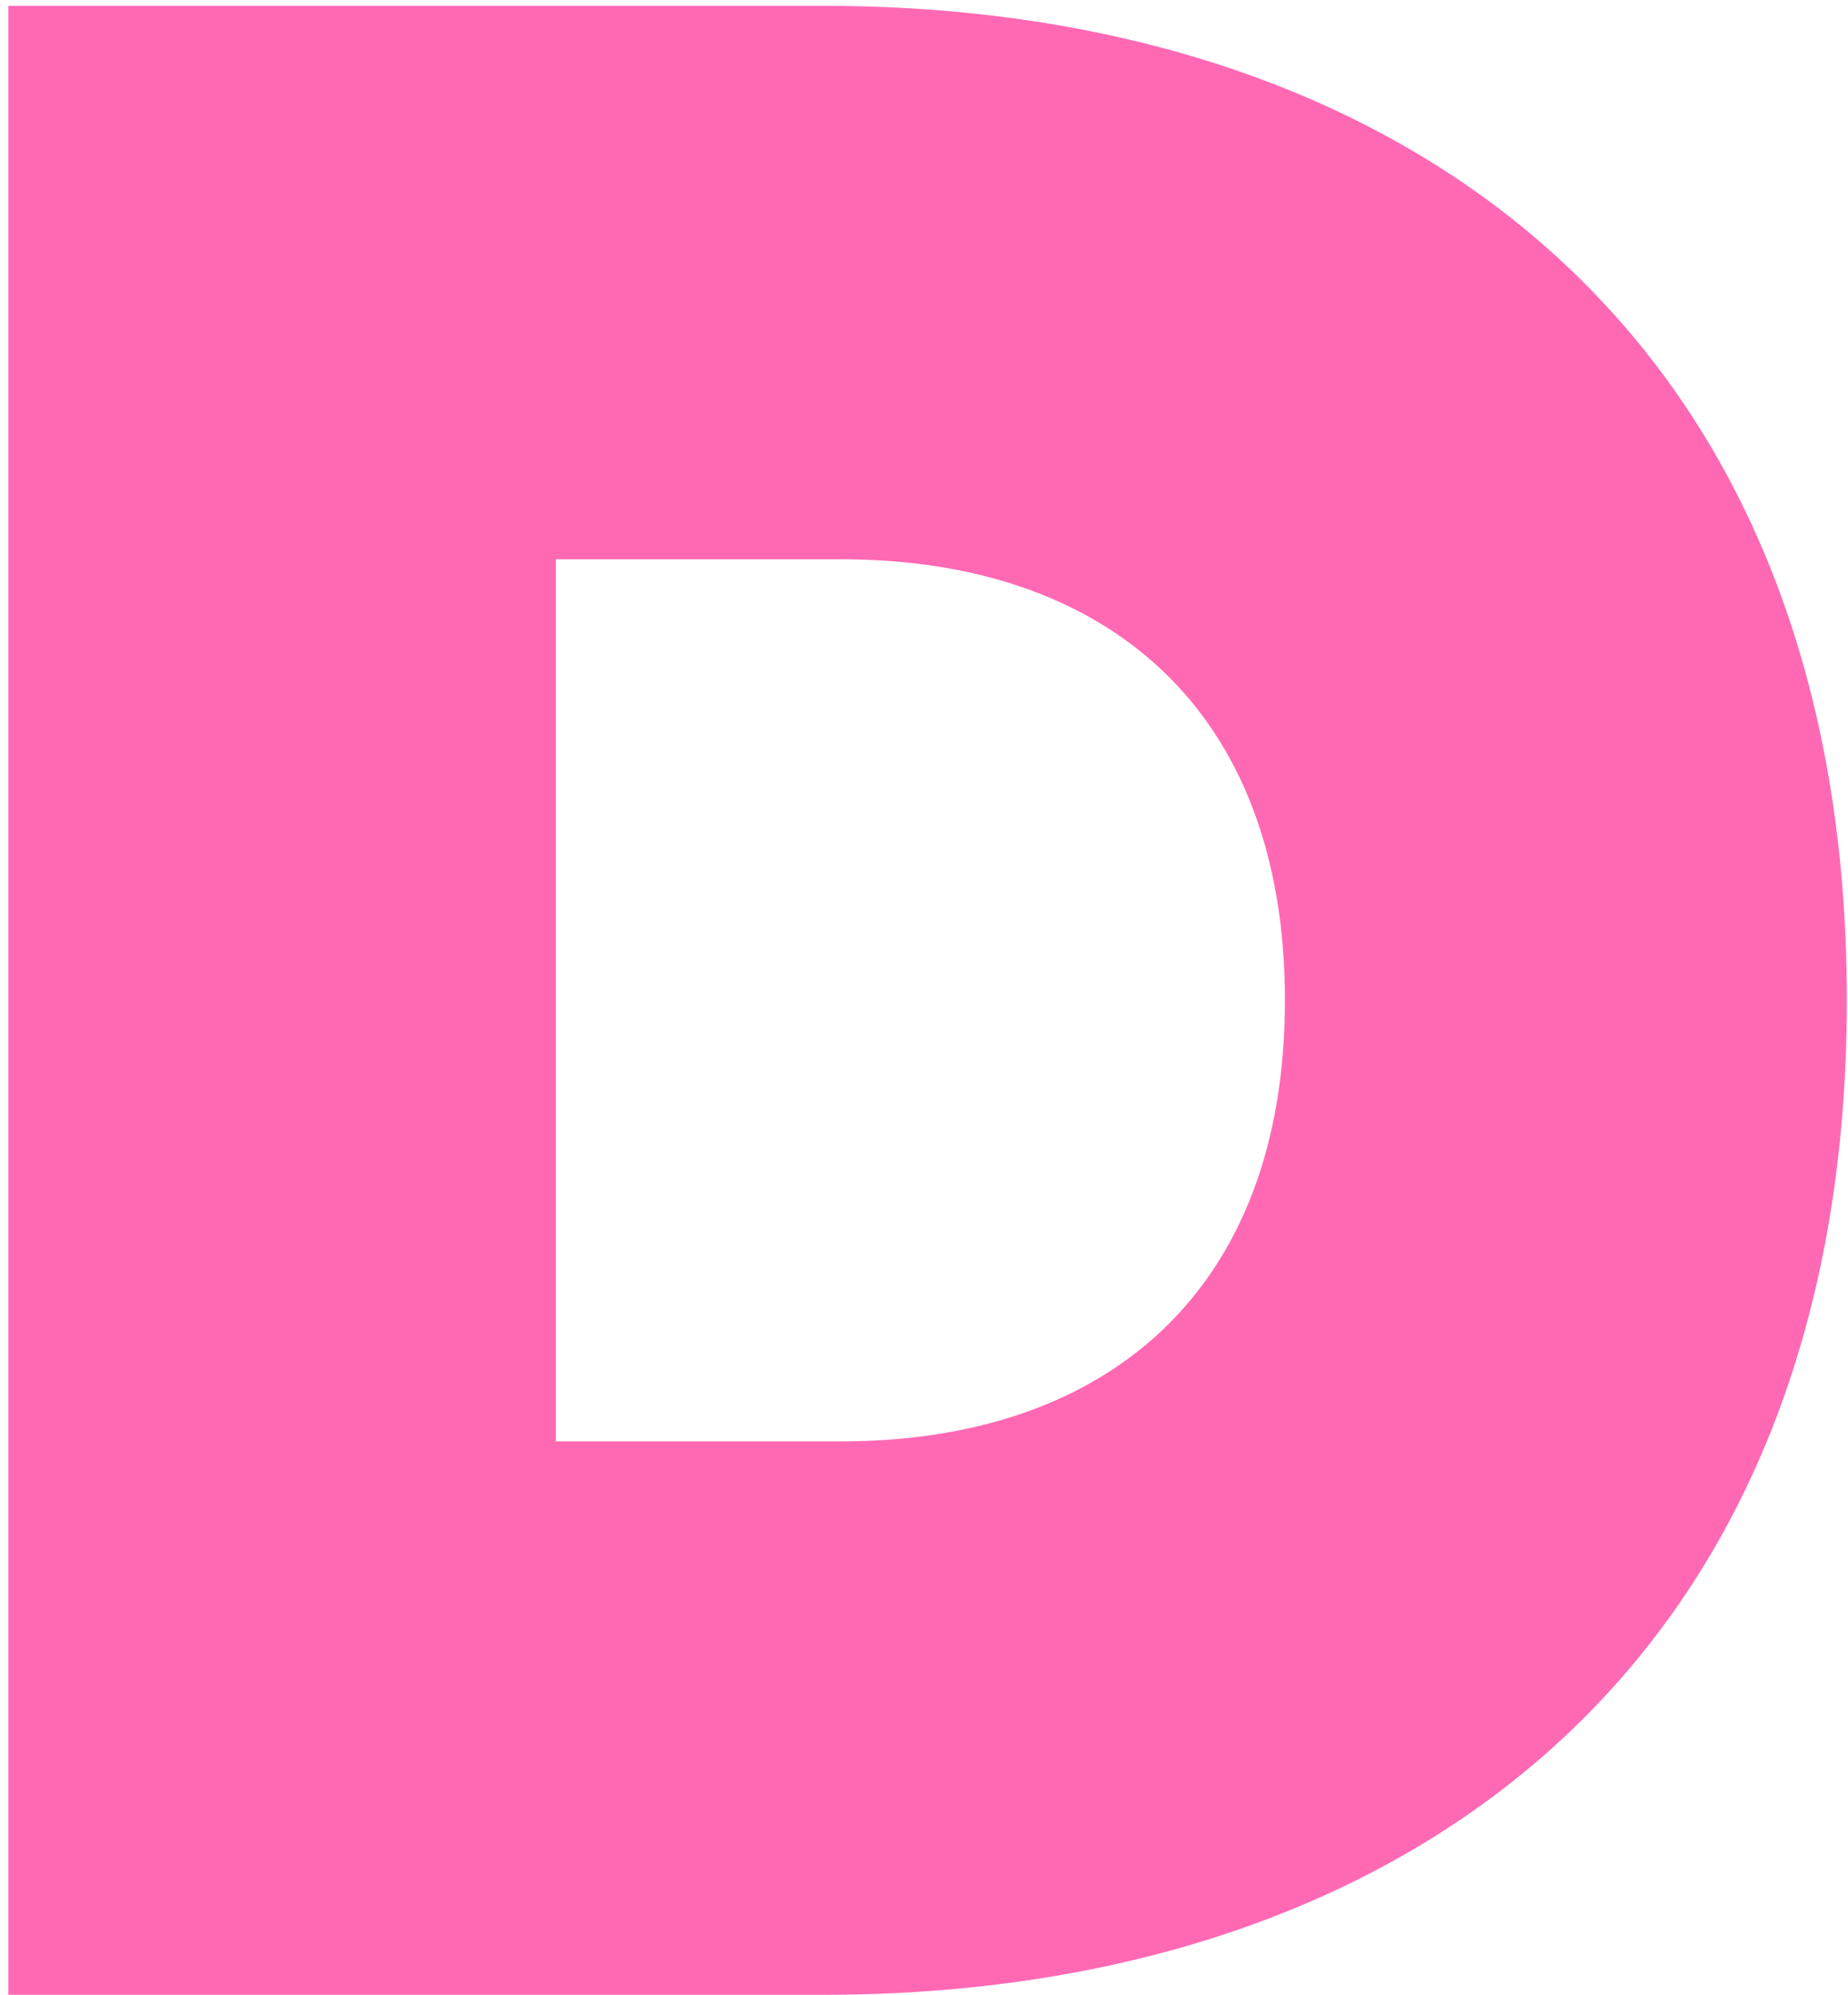 <svg width="177" height="191" viewBox="0 0 177 191" fill="none" xmlns="http://www.w3.org/2000/svg">
<path d="M78.908 191H0.8V0.56H78.908C133.28 0.56 176.888 30.92 176.888 95.78C176.888 160.64 133.28 191 78.908 191ZM53.24 138.008H80.564C105.956 138.008 123.068 123.656 123.068 95.78C123.068 67.904 105.956 53.552 80.564 53.552H53.24V138.008Z" fill="#FF69B4"/>
</svg>
